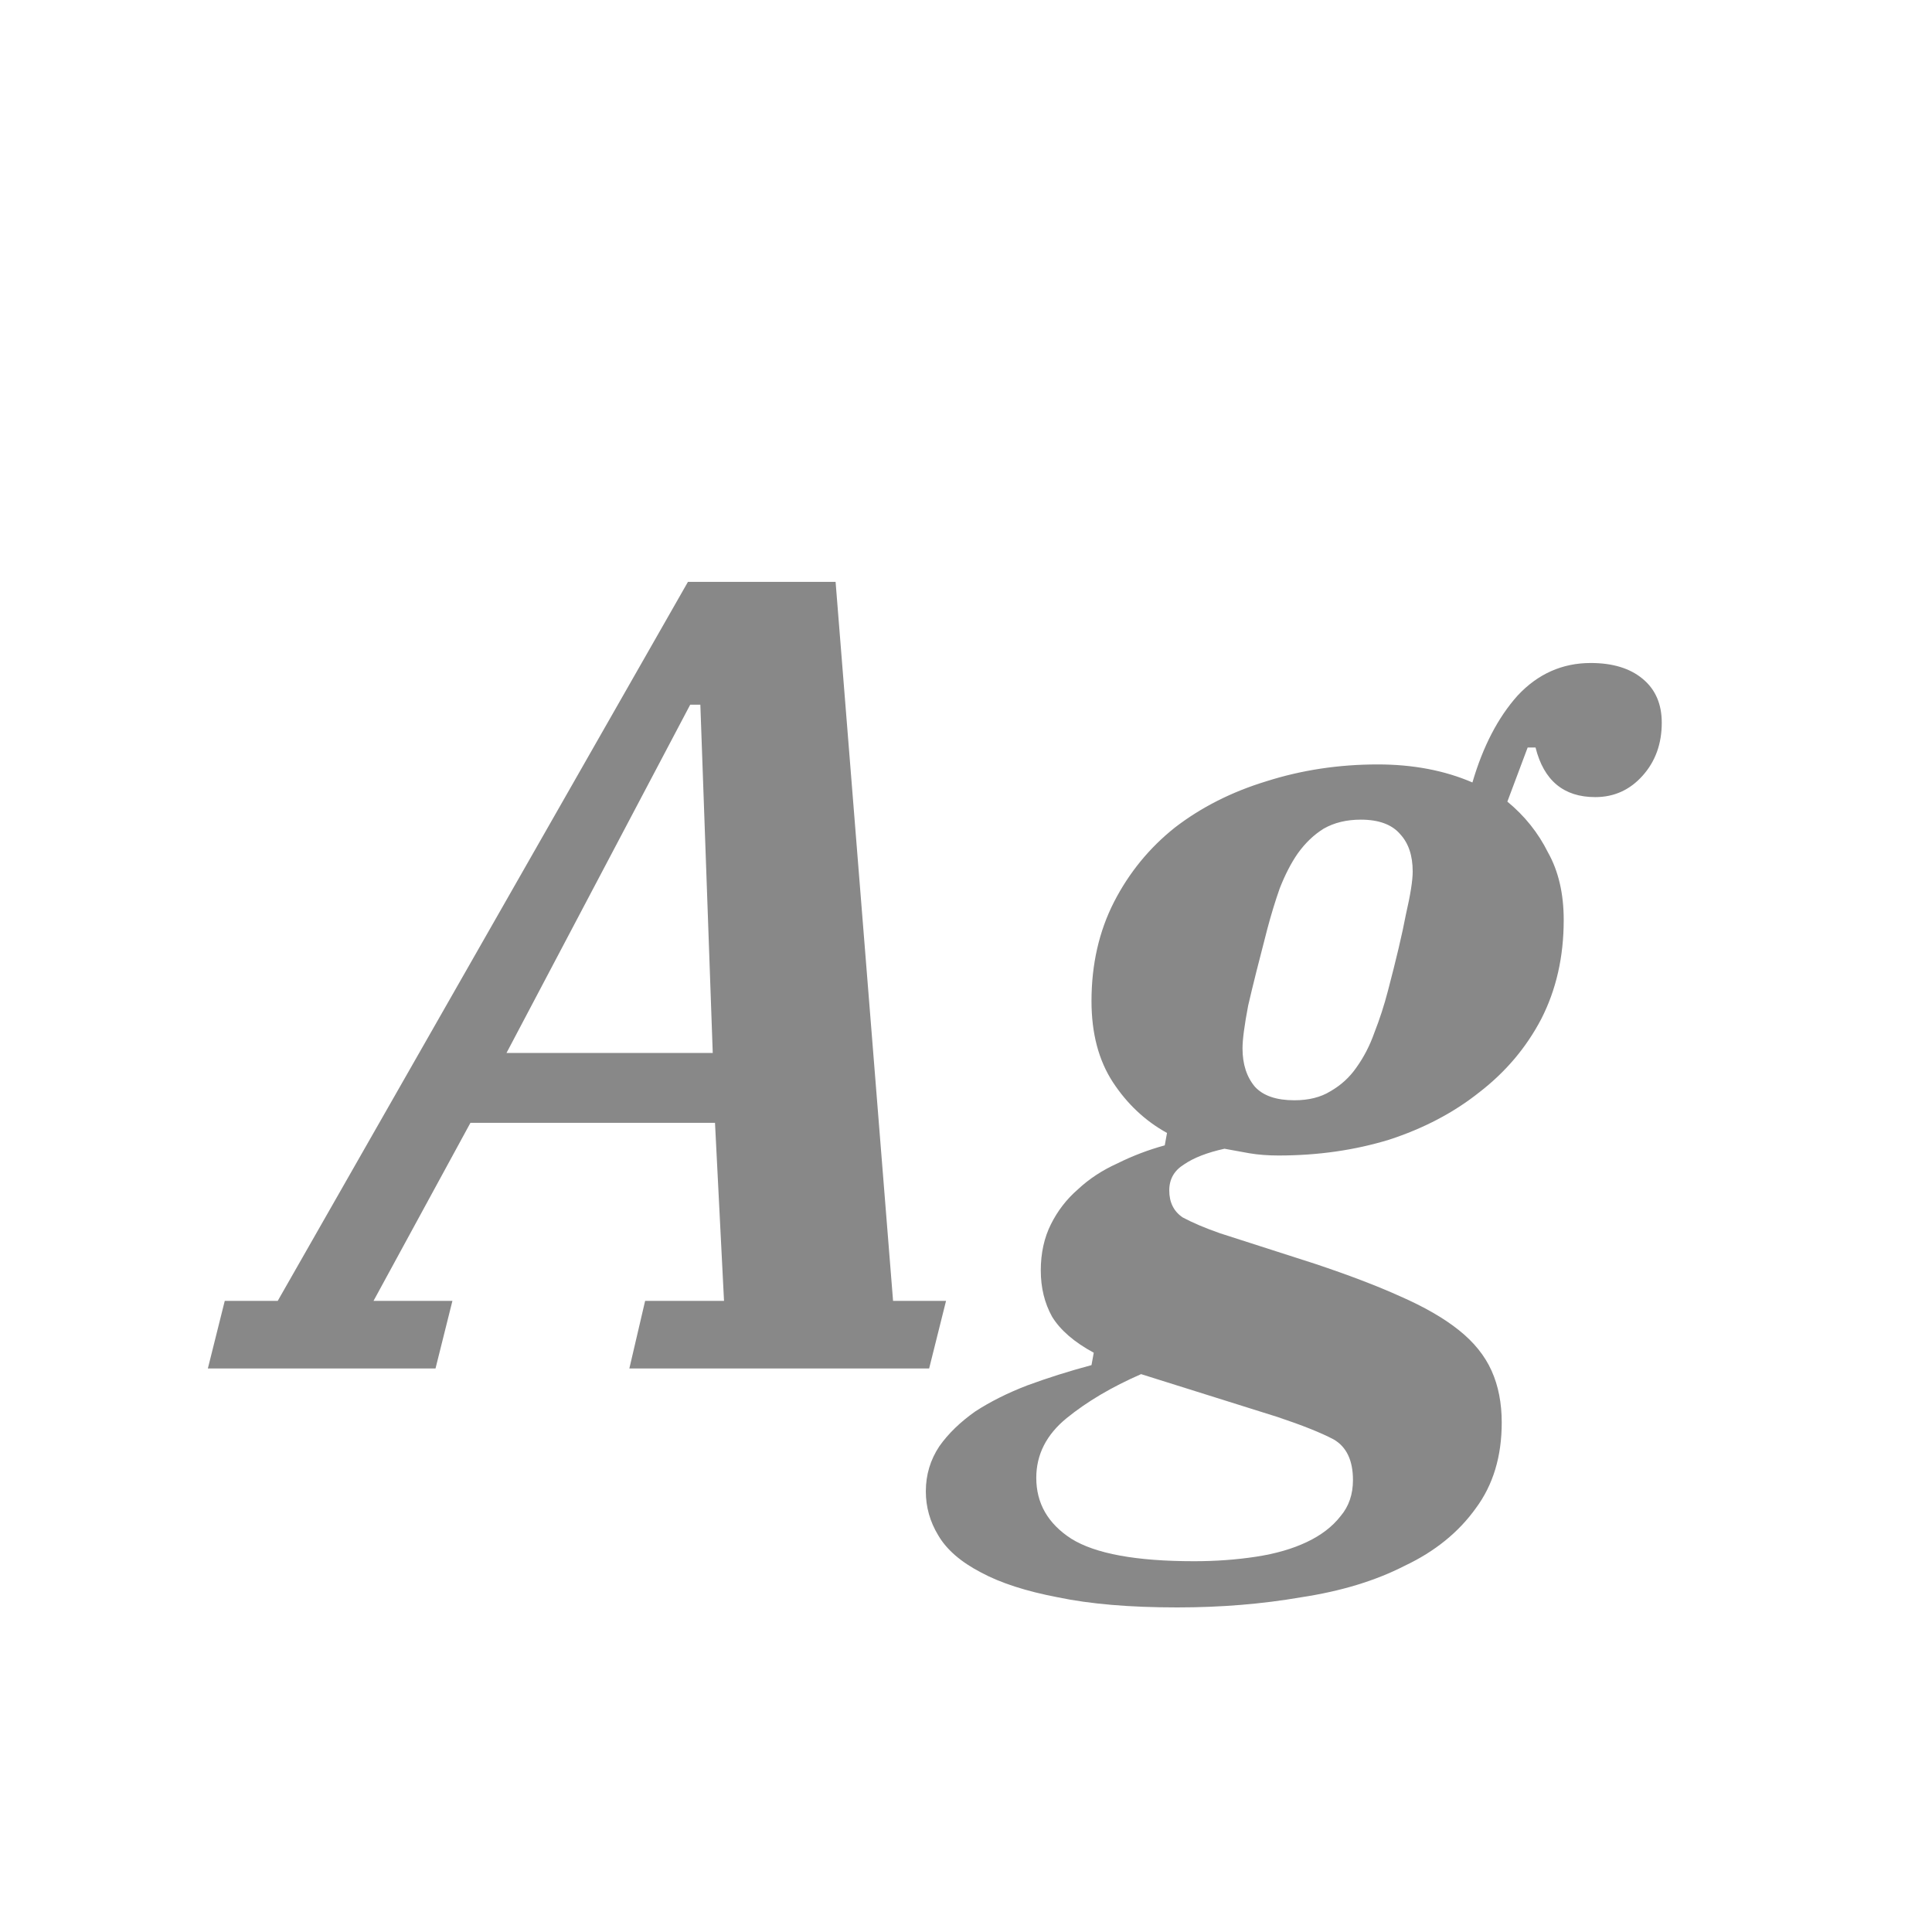<svg width="24" height="24" viewBox="0 0 24 24" fill="none" xmlns="http://www.w3.org/2000/svg">
<path d="M2.792 16.16H3.45L8.546 7.228H10.38L11.094 16.16H11.752L11.542 17H7.818L8.014 16.16H8.994L8.882 13.948H5.844L4.64 16.16H5.62L5.41 17H2.582L2.792 16.16ZM6.292 13.08H8.854L8.7 8.754H8.574L6.292 13.08ZM14.623 19.968C14.035 19.968 13.541 19.926 13.139 19.842C12.747 19.767 12.43 19.665 12.187 19.534C11.935 19.403 11.758 19.249 11.655 19.072C11.553 18.904 11.501 18.722 11.501 18.526C11.501 18.321 11.557 18.134 11.669 17.966C11.781 17.807 11.931 17.663 12.117 17.532C12.304 17.411 12.519 17.303 12.761 17.21C13.013 17.117 13.279 17.033 13.559 16.958L13.587 16.804C13.345 16.673 13.172 16.524 13.069 16.356C12.976 16.188 12.929 15.997 12.929 15.782C12.929 15.567 12.971 15.376 13.055 15.208C13.139 15.04 13.251 14.895 13.391 14.774C13.531 14.643 13.695 14.536 13.881 14.452C14.068 14.359 14.264 14.284 14.469 14.228L14.497 14.074C14.227 13.925 14.003 13.715 13.825 13.444C13.648 13.173 13.559 12.837 13.559 12.436C13.559 11.979 13.653 11.568 13.839 11.204C14.026 10.84 14.278 10.532 14.595 10.28C14.922 10.028 15.3 9.837 15.729 9.706C16.168 9.566 16.63 9.496 17.115 9.496C17.554 9.496 17.946 9.571 18.291 9.72C18.422 9.272 18.609 8.913 18.851 8.642C19.103 8.371 19.407 8.236 19.761 8.236C20.032 8.236 20.247 8.301 20.405 8.432C20.564 8.563 20.643 8.745 20.643 8.978C20.643 9.239 20.564 9.459 20.405 9.636C20.247 9.813 20.051 9.902 19.817 9.902C19.425 9.902 19.178 9.697 19.075 9.286H18.977L18.725 9.958C18.94 10.135 19.108 10.345 19.229 10.588C19.36 10.821 19.425 11.101 19.425 11.428C19.425 11.885 19.332 12.296 19.145 12.66C18.959 13.015 18.702 13.318 18.375 13.57C18.058 13.822 17.685 14.018 17.255 14.158C16.826 14.289 16.369 14.354 15.883 14.354C15.753 14.354 15.631 14.345 15.519 14.326C15.417 14.307 15.314 14.289 15.211 14.27C14.997 14.317 14.829 14.382 14.707 14.466C14.586 14.541 14.525 14.648 14.525 14.788C14.525 14.937 14.581 15.049 14.693 15.124C14.815 15.189 14.969 15.255 15.155 15.32L16.331 15.698C16.751 15.838 17.106 15.973 17.395 16.104C17.694 16.235 17.937 16.375 18.123 16.524C18.31 16.673 18.445 16.841 18.529 17.028C18.613 17.215 18.655 17.429 18.655 17.672C18.655 18.092 18.548 18.447 18.333 18.736C18.119 19.035 17.825 19.273 17.451 19.45C17.087 19.637 16.658 19.767 16.163 19.842C15.678 19.926 15.165 19.968 14.623 19.968ZM16.079 13.668C16.257 13.668 16.406 13.631 16.527 13.556C16.658 13.481 16.765 13.383 16.849 13.262C16.943 13.131 17.017 12.987 17.073 12.828C17.139 12.66 17.195 12.487 17.241 12.31C17.344 11.918 17.419 11.601 17.465 11.358C17.521 11.115 17.549 10.938 17.549 10.826C17.549 10.63 17.498 10.476 17.395 10.364C17.293 10.243 17.129 10.182 16.905 10.182C16.728 10.182 16.574 10.219 16.443 10.294C16.322 10.369 16.215 10.471 16.121 10.602C16.037 10.723 15.963 10.868 15.897 11.036C15.841 11.195 15.79 11.363 15.743 11.54C15.641 11.932 15.561 12.249 15.505 12.492C15.459 12.735 15.435 12.912 15.435 13.024C15.435 13.22 15.487 13.379 15.589 13.5C15.692 13.612 15.855 13.668 16.079 13.668ZM14.833 19.394C15.104 19.394 15.361 19.375 15.603 19.338C15.846 19.301 16.056 19.24 16.233 19.156C16.411 19.072 16.551 18.965 16.653 18.834C16.756 18.713 16.807 18.563 16.807 18.386C16.807 18.143 16.728 17.975 16.569 17.882C16.411 17.798 16.177 17.705 15.869 17.602L14.175 17.07C13.811 17.229 13.503 17.411 13.251 17.616C12.999 17.821 12.873 18.069 12.873 18.358C12.873 18.675 13.018 18.927 13.307 19.114C13.606 19.301 14.115 19.394 14.833 19.394Z" fill="#888888"/>
</svg>
